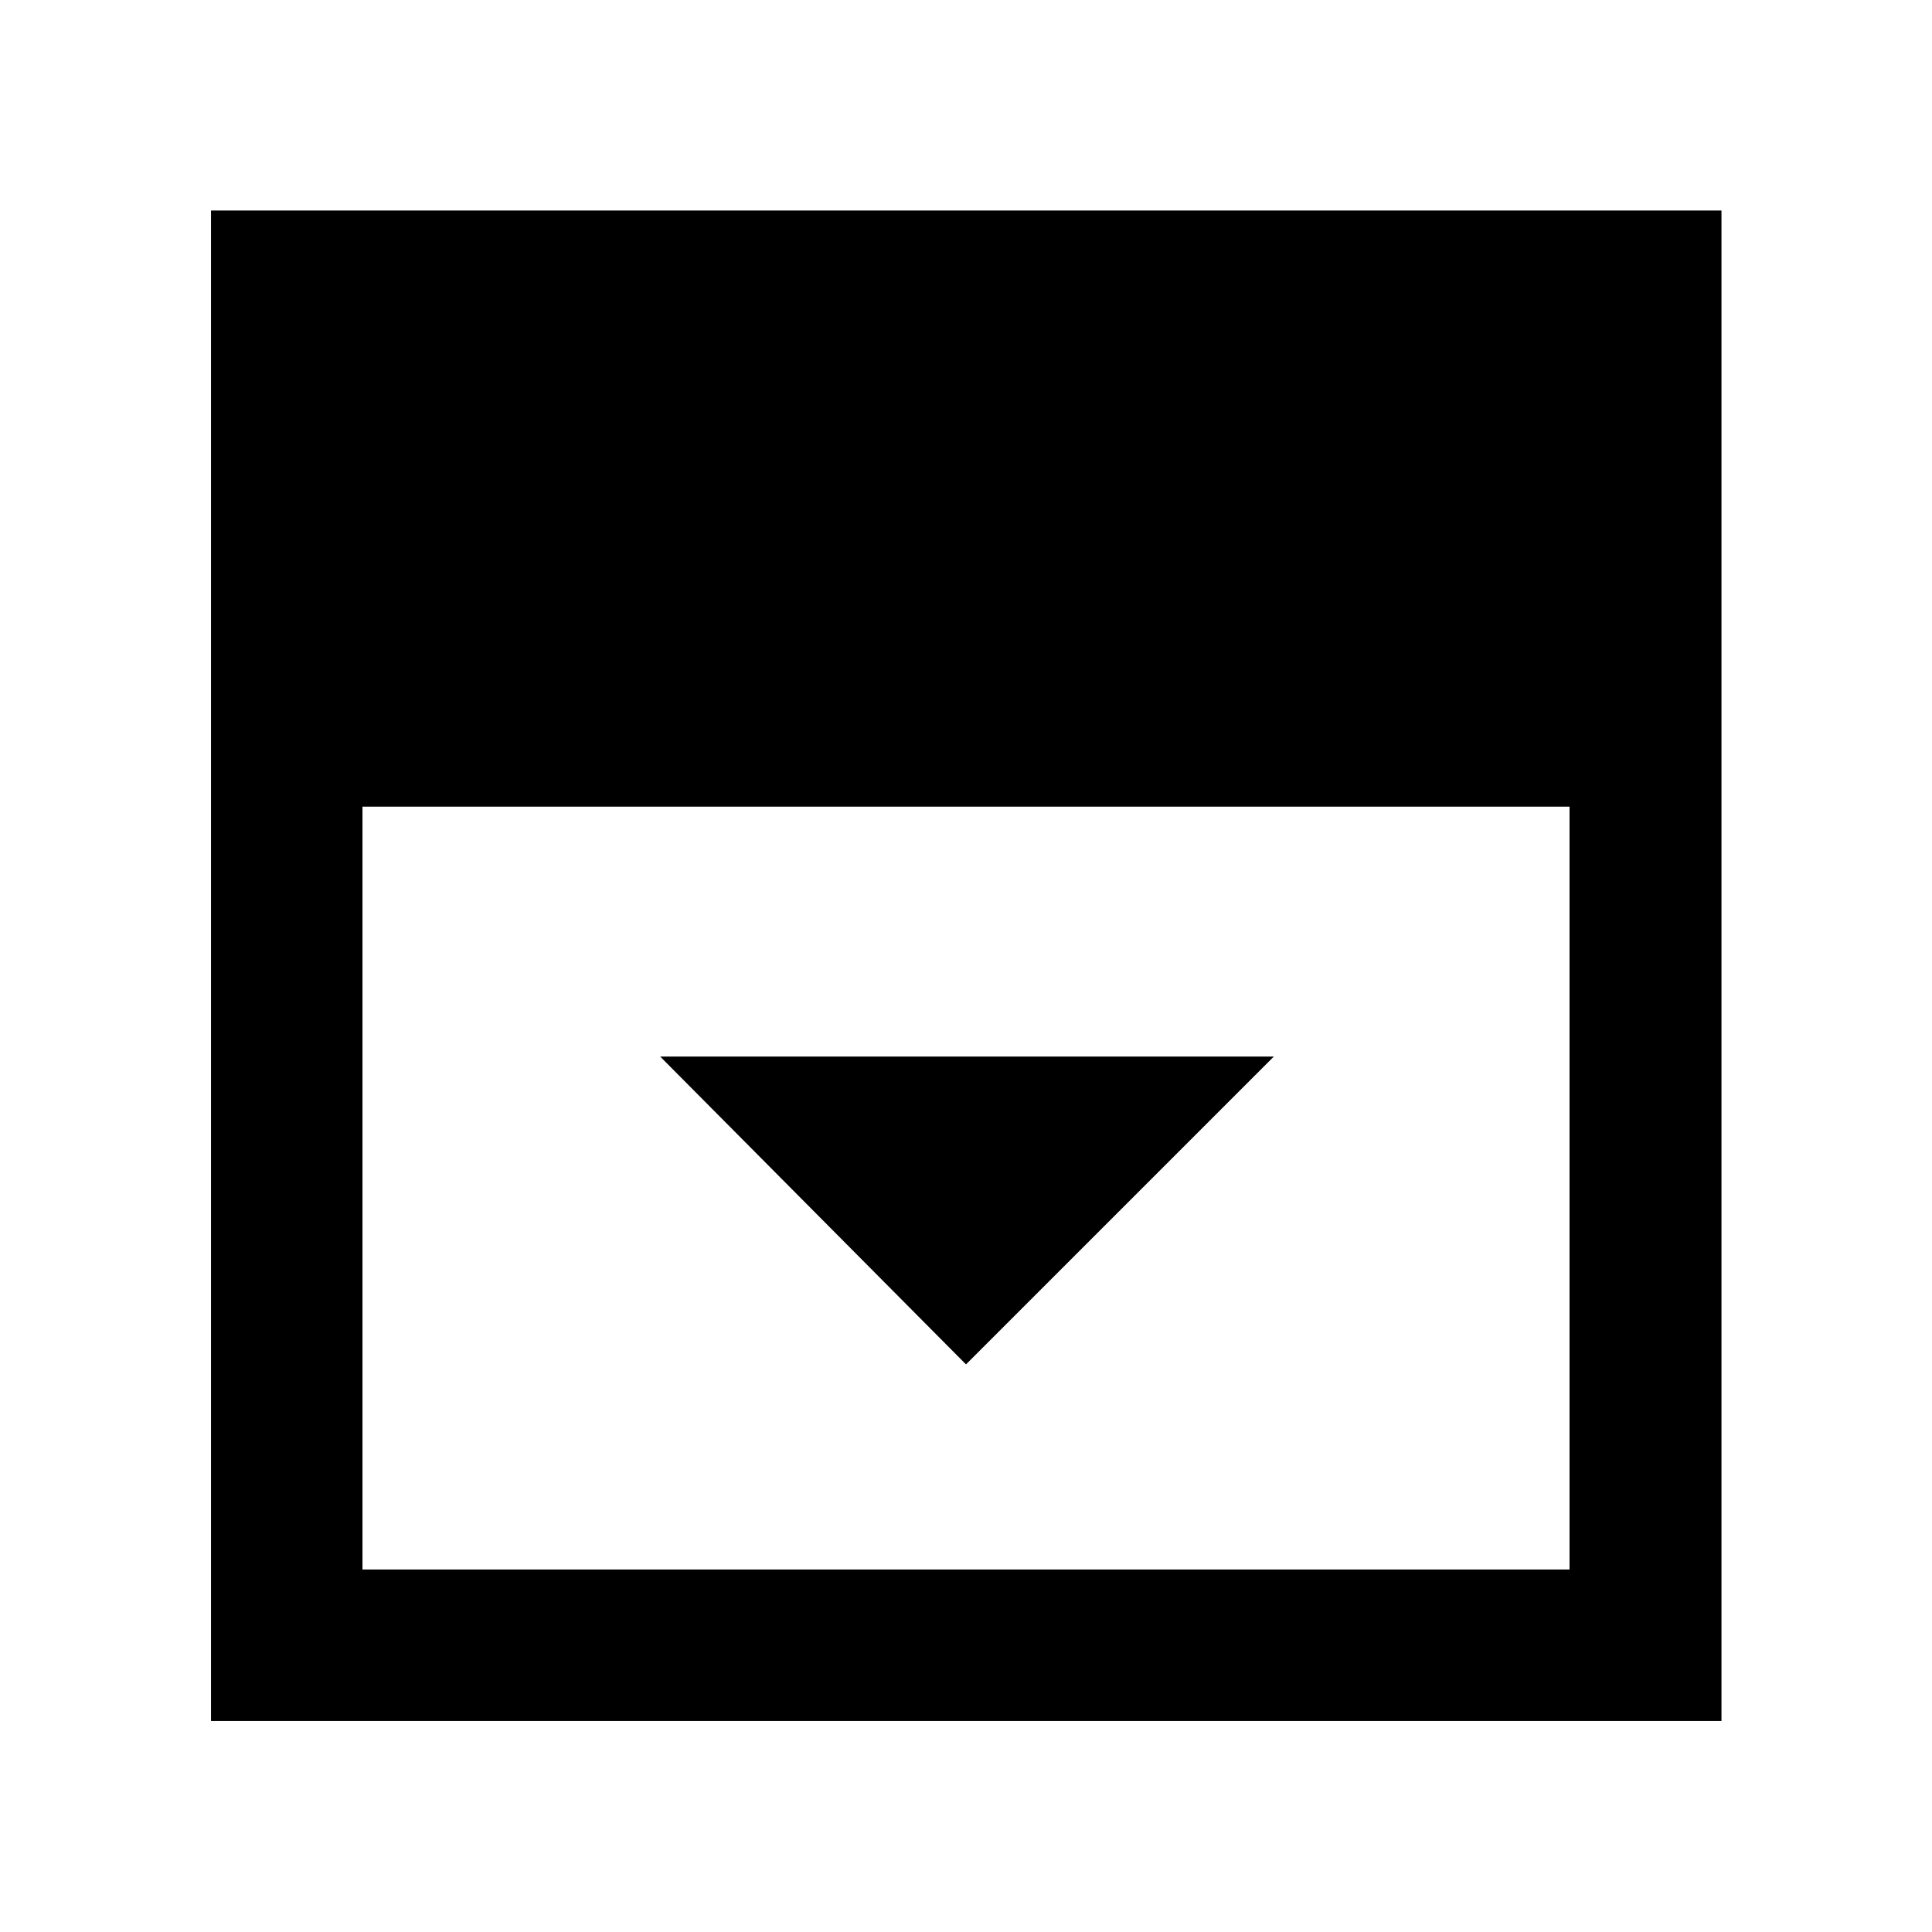 <svg xmlns="http://www.w3.org/2000/svg" height="48" viewBox="0 96 960 960" width="48"><path d="M480 773.957 632.957 621H328.043L480 773.957ZM180.109 875.891h599.782V496.826H180.109v379.065Zm-75.261 75.261V200.609h750.543v750.543H104.848Z"/></svg>